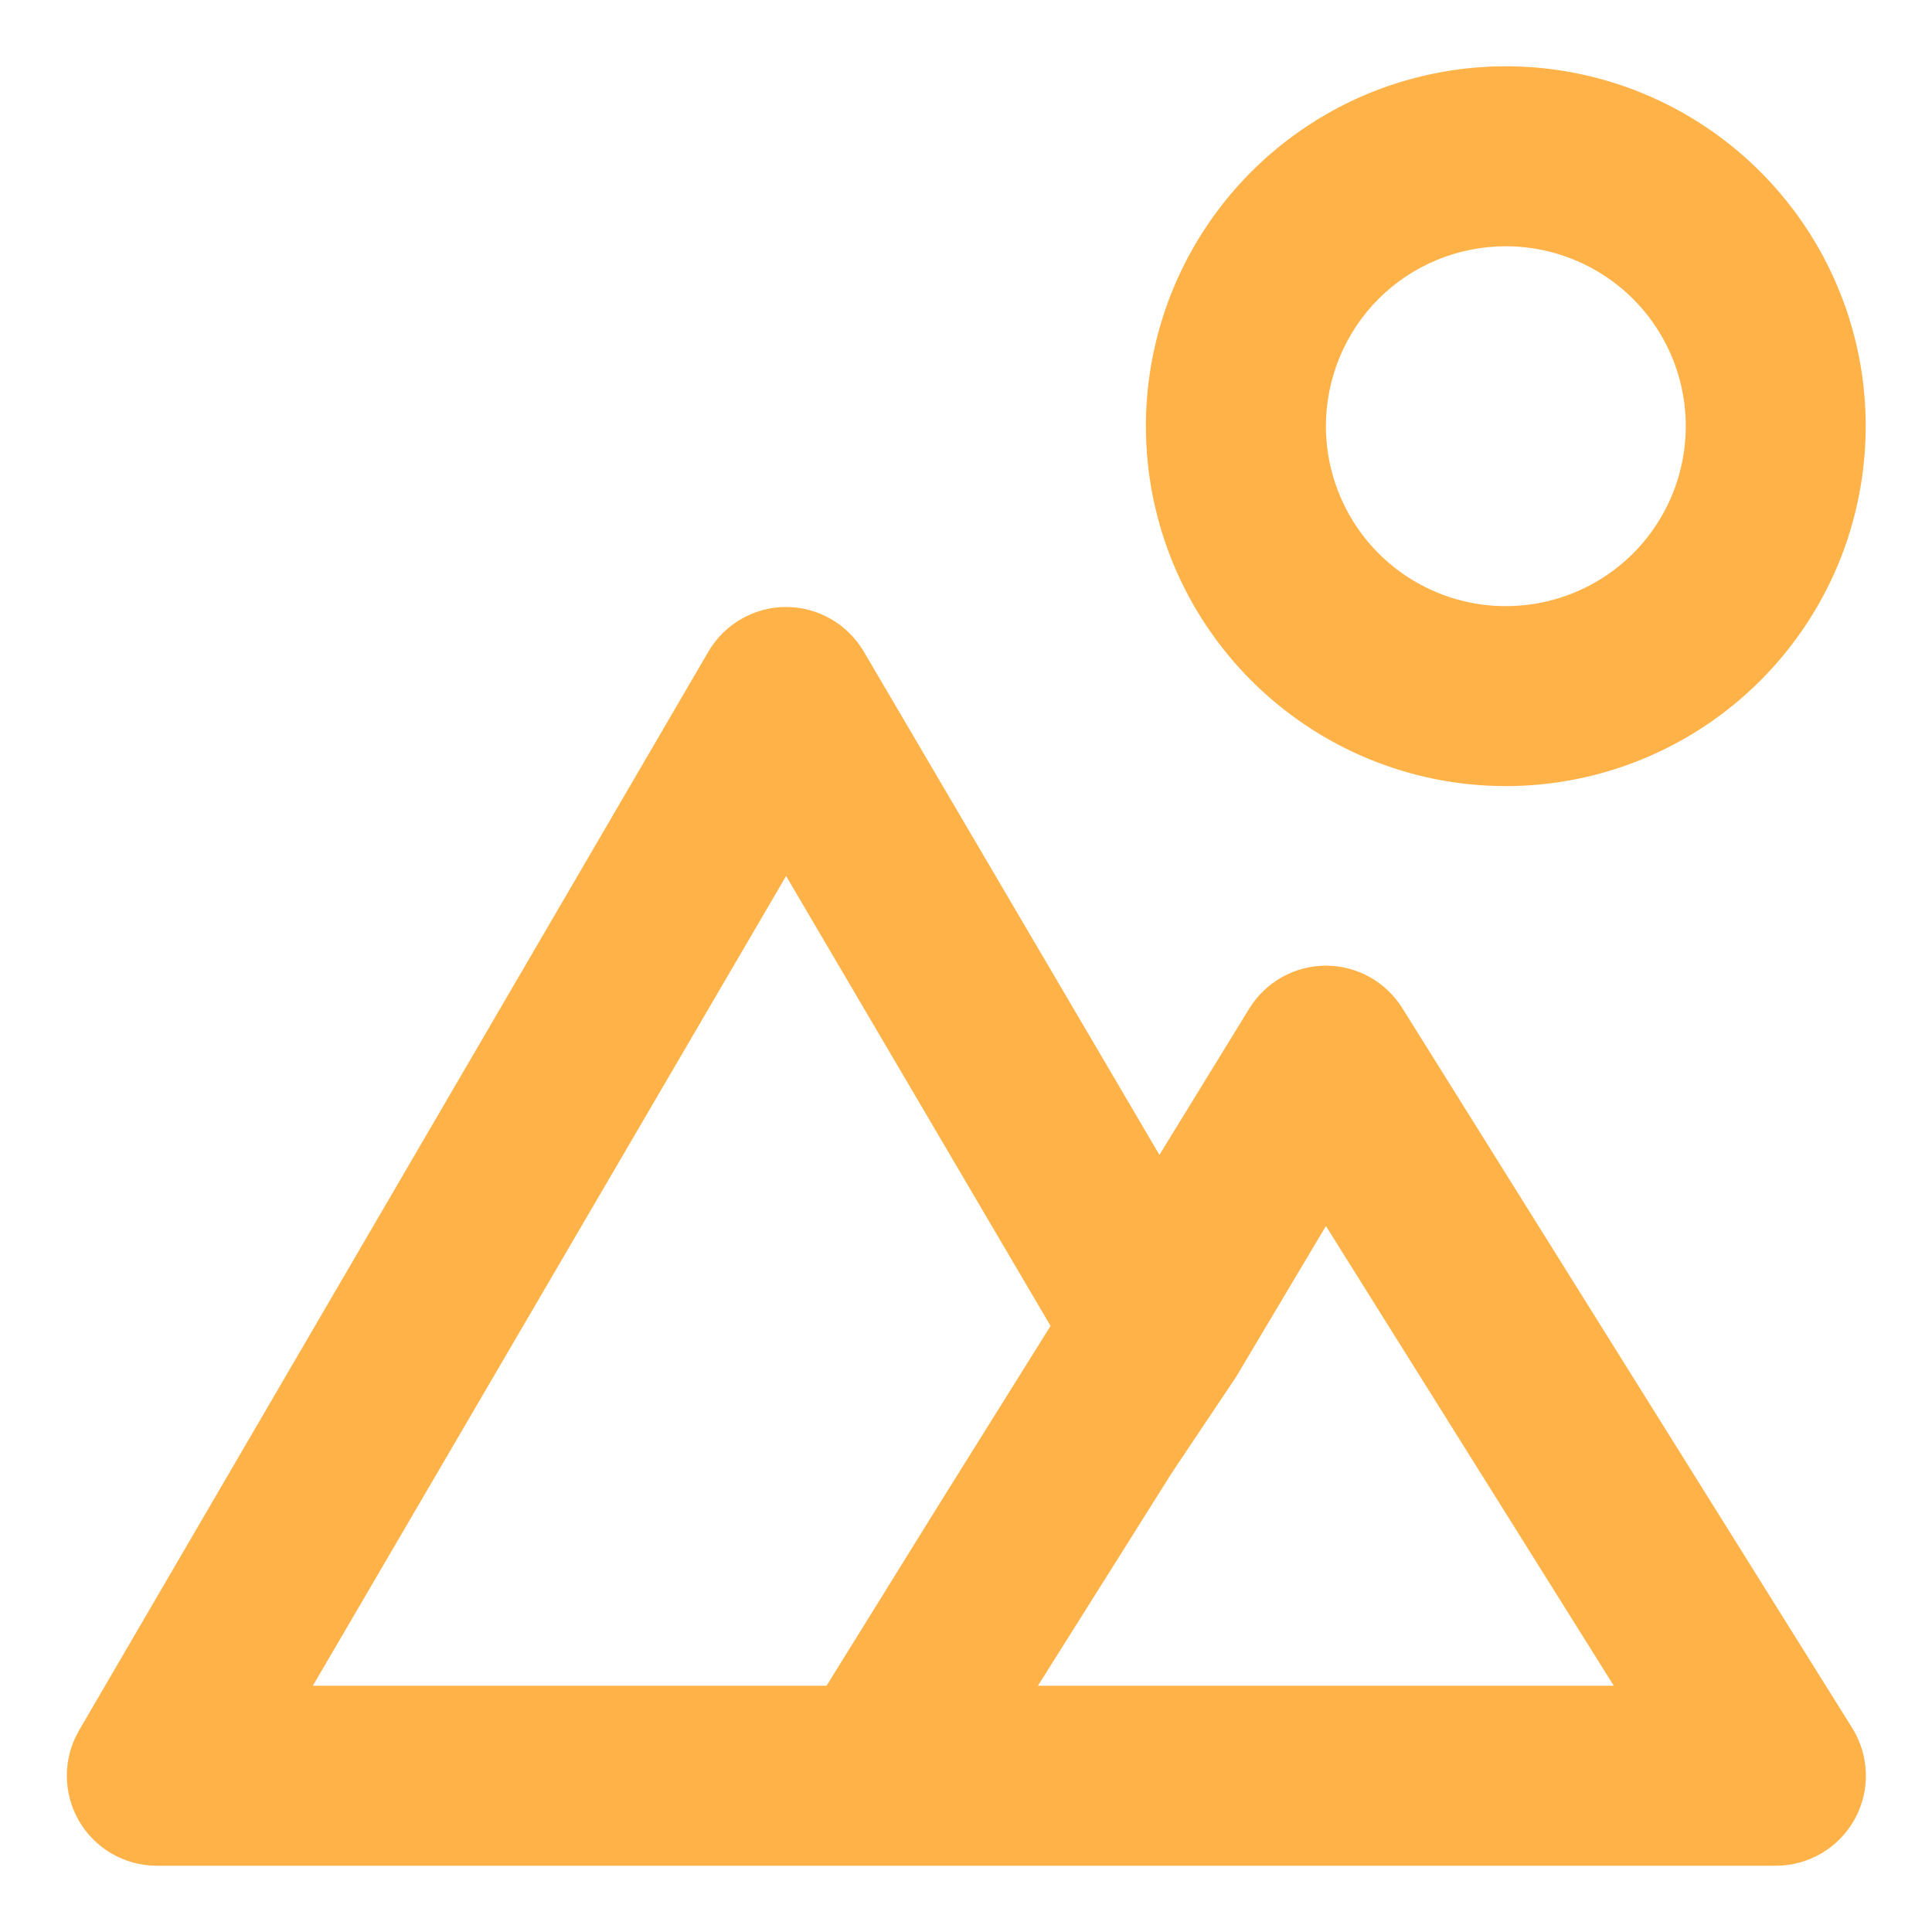 <svg width="17" height="17" viewBox="0 0 17 17" fill="none" xmlns="http://www.w3.org/2000/svg">
<path d="M13.25 6.917C13.876 6.917 14.489 6.731 15.009 6.383C15.53 6.035 15.936 5.54 16.176 4.962C16.415 4.383 16.478 3.746 16.356 3.132C16.234 2.518 15.932 1.954 15.489 1.511C15.046 1.068 14.482 0.766 13.868 0.644C13.254 0.522 12.617 0.585 12.038 0.824C11.46 1.064 10.965 1.47 10.617 1.991C10.269 2.511 10.083 3.124 10.083 3.75C10.083 4.59 10.417 5.395 11.011 5.989C11.605 6.583 12.41 6.917 13.25 6.917ZM13.25 2.167C13.563 2.167 13.869 2.26 14.13 2.434C14.39 2.607 14.593 2.855 14.713 3.144C14.833 3.433 14.864 3.752 14.803 4.059C14.742 4.366 14.591 4.648 14.37 4.87C14.148 5.091 13.866 5.242 13.559 5.303C13.252 5.364 12.933 5.333 12.644 5.213C12.355 5.093 12.107 4.89 11.934 4.63C11.76 4.369 11.667 4.063 11.667 3.75C11.667 3.33 11.834 2.927 12.13 2.63C12.427 2.333 12.83 2.167 13.25 2.167ZM12.34 8.872C12.269 8.758 12.17 8.663 12.052 8.597C11.934 8.532 11.802 8.497 11.667 8.497C11.532 8.497 11.399 8.532 11.282 8.597C11.164 8.663 11.065 8.758 10.994 8.872L10.202 10.162L7.598 5.729C7.527 5.611 7.428 5.513 7.308 5.445C7.189 5.377 7.054 5.341 6.917 5.341C6.779 5.341 6.644 5.377 6.525 5.445C6.406 5.513 6.306 5.611 6.236 5.729L0.694 15.229C0.625 15.349 0.588 15.485 0.588 15.624C0.588 15.762 0.624 15.899 0.693 16.019C0.762 16.139 0.861 16.239 0.981 16.309C1.101 16.379 1.236 16.416 1.375 16.417H15.625C15.767 16.417 15.905 16.379 16.027 16.308C16.149 16.236 16.25 16.133 16.319 16.009C16.387 15.886 16.422 15.746 16.418 15.605C16.414 15.463 16.373 15.325 16.298 15.205L12.34 8.872ZM7.273 14.833H2.753L6.917 7.708L9.244 11.667L8.255 13.25L7.273 14.833ZM9.133 14.833L10.313 12.957L10.875 12.118L11.667 10.788L14.2 14.833H9.133Z" fill="#FFB247"/>
</svg>
